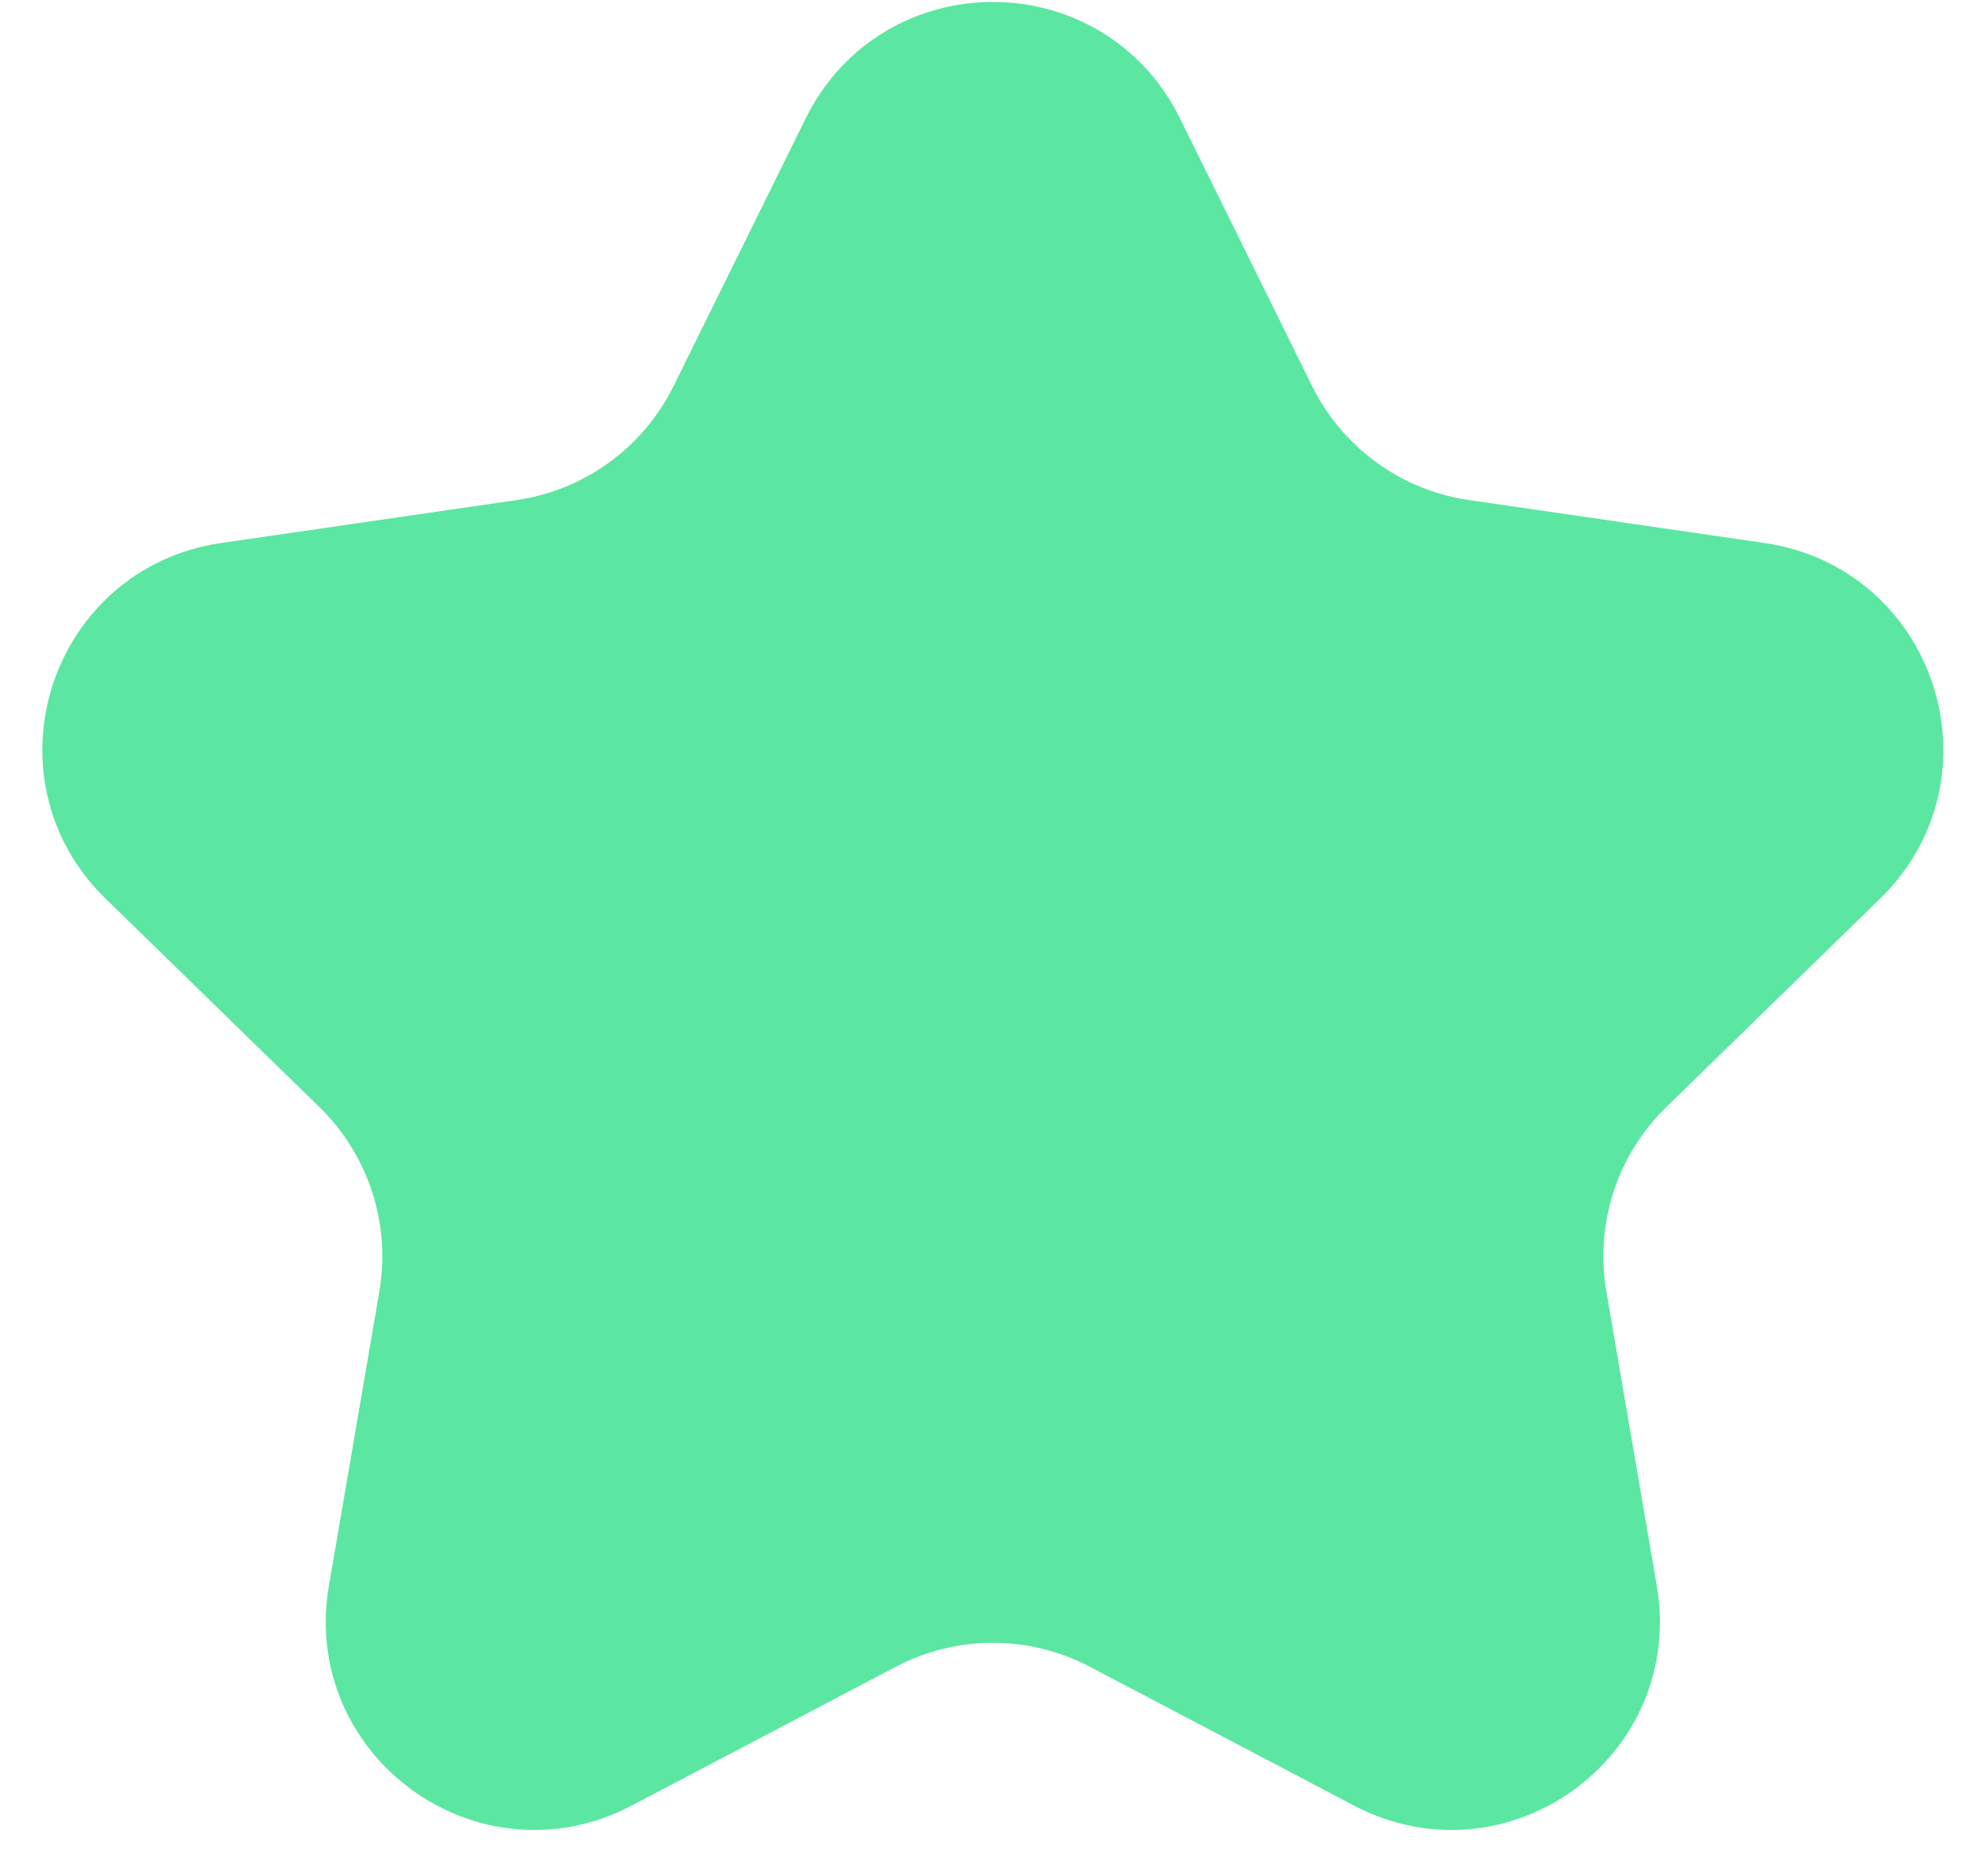 <svg width="19" height="18" viewBox="0 0 19 18" fill="none" xmlns="http://www.w3.org/2000/svg">
<path d="M8.177 1.355C8.728 0.24 10.317 0.24 10.868 1.355L12.136 3.924C12.5 4.662 13.204 5.174 14.018 5.292L16.853 5.704C18.083 5.883 18.575 7.395 17.684 8.262L15.633 10.262C15.043 10.836 14.775 11.664 14.914 12.475L15.398 15.299C15.608 16.524 14.322 17.458 13.222 16.88L10.686 15.547C9.957 15.164 9.087 15.164 8.359 15.547L5.823 16.88C4.723 17.458 3.437 16.524 3.647 15.299L4.131 12.475C4.27 11.664 4.001 10.836 3.412 10.262L1.361 8.262C0.47 7.395 0.962 5.883 2.192 5.704L5.027 5.292C5.841 5.174 6.545 4.662 6.909 3.924L8.177 1.355Z" fill="#5BE7A1" stroke="#5BE7A1"/>
</svg>
